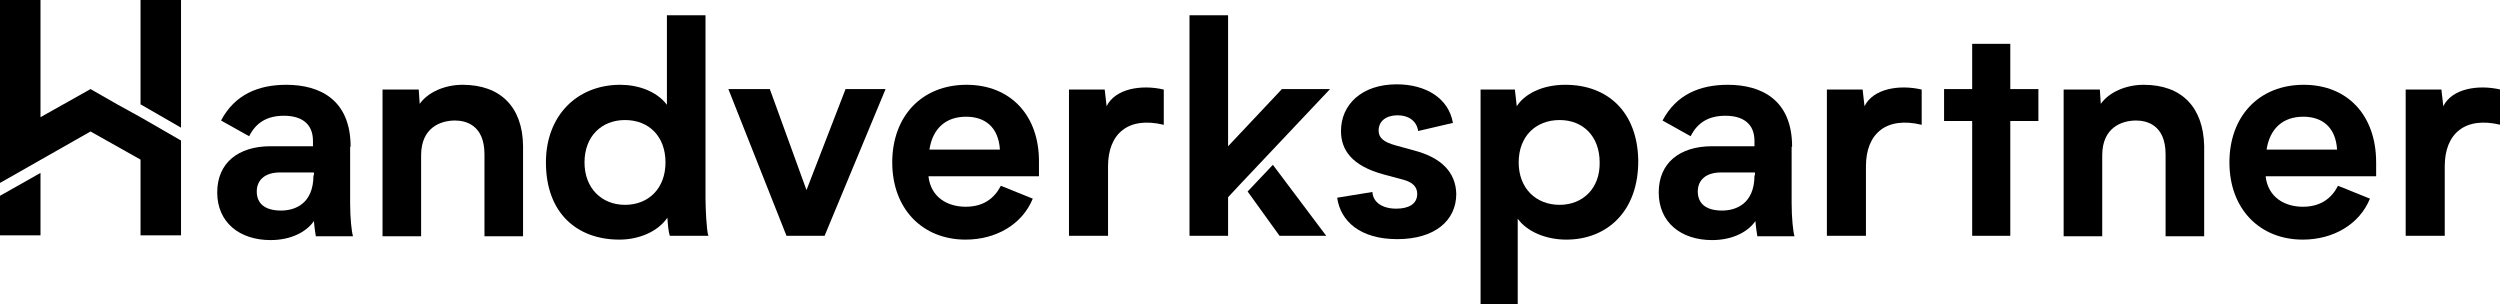 <?xml version="1.0" encoding="utf-8"?>
<!-- Generator: Adobe Illustrator 22.0.1, SVG Export Plug-In . SVG Version: 6.00 Build 0)  -->
<svg version="1.1" id="Layer_1" xmlns="http://www.w3.org/2000/svg" xmlns:xlink="http://www.w3.org/1999/xlink" x="0px" y="0px"
	 viewBox="0 0 524.8 63.9" style="enable-background:new 0 0 524.8 63.9;" xml:space="preserve">
<g>
	<path d="M73.6,30.8c0-9.9-6.5-13-13.5-13c-5.8,0-10.8,2-13.7,7.5l5.9,3.3c1.4-2.8,3.7-4.3,7.3-4.3c3.5,0,6.1,1.5,6.1,5.3v1.1h-8.9
		c-6.8,0-11.2,3.5-11.2,9.7c0,6.3,4.7,10,11.2,10c4.4,0,7.6-1.8,9.1-4c0.1,1.4,0.3,2.5,0.4,3.2h7.8c-0.3-1-0.6-3.9-0.6-6.9V30.8z
		 M65.8,36.8c0,6-3.9,7.4-6.8,7.4c-3.3,0-5.1-1.4-5.1-4c0-2.4,1.7-4,4.9-4h7.1V36.8z"/>
	<path d="M97.1,17.8c-3.8,0-7.3,1.6-9,4l-0.2-3h-7.6v30.8h8.1v-17c0-5.9,4.2-7.3,7.1-7.3c2.1,0,6.2,0.8,6.2,7.1v17.2h8.1V30.6
		C109.7,22.5,105.1,17.8,97.1,17.8z"/>
	<path d="M148,3.2H140v18.8c-2.2-2.9-6.1-4.2-9.8-4.2c-9,0-15.6,6.4-15.6,16.3c0,10.7,6.6,16.2,15.4,16.2c4.2,0,8.1-1.7,10.1-4.6
		c0.1,1.5,0.2,2.8,0.5,3.8h8.1c-0.4-1.1-0.6-6-0.6-7.9V3.2z M131.2,43c-4.9,0-8.5-3.5-8.5-8.9c0-5.5,3.6-8.9,8.5-8.9
		c5,0,8.5,3.4,8.5,8.9C139.7,39.5,136.2,43,131.2,43z"/>
	<polygon points="169.3,39.9 161.6,18.7 152.9,18.7 165.1,49.5 173.1,49.5 185.9,18.7 177.5,18.7 	"/>
	<path d="M202.9,17.8c-9.4,0-15.6,6.6-15.6,16.3c0,9.7,6.3,16.2,15.4,16.2c6.4,0,11.9-3.2,14.1-8.6l-6.7-2.7
		c-1.4,2.7-3.7,4.4-7.4,4.4s-7.3-1.9-7.8-6.4h23.2v-2.9C218.2,24.2,212.1,17.8,202.9,17.8z M195.1,31.4c0.7-4.5,3.5-6.9,7.7-6.9
		c4,0,6.8,2.2,7.1,6.9H195.1z"/>
	<path d="M232.3,22.3l-0.4-3.5h-7.5v30.7h8.2V34.9c0-6.9,4.3-10.5,11.7-8.7v-7.4C239.6,17.7,234.1,18.6,232.3,22.3z"/>
	<path d="M296.9,31.6l-4-1.1c-2.5-0.7-3.5-1.6-3.5-3.1c0-2,1.6-3.2,4-3.2c2.3,0,4,1.2,4.3,3.3l7.3-1.7c-0.9-5.2-5.7-8.1-11.8-8.1
		c-7.4,0-11.7,4.3-11.7,9.8c0,4,2.3,7.3,8.9,9.1l4.1,1.1c1.9,0.5,3,1.4,3,3c0,2.2-1.9,3.1-4.4,3.1c-3,0-4.9-1.4-5-3.5l-7.4,1.2
		c0.7,5,4.9,8.7,12.6,8.7c7.9,0,12.4-3.9,12.4-9.5C305.6,36.2,302.6,33.1,296.9,31.6z"/>
	<path d="M328.6,17.8c-5,0-8.6,2-10.2,4.5l-0.4-3.5h-7.2v45.1h7.8v-18c1.9,2.7,5.9,4.4,10.2,4.4c8.5,0,15.2-5.9,15.1-16.7
		C343.7,23.4,337.4,17.8,328.6,17.8z M327.4,43c-5,0-8.6-3.5-8.6-8.9c0-5.5,3.6-8.9,8.6-8.9c4.9,0,8.4,3.4,8.4,8.9
		C335.9,39.5,332.3,43,327.4,43z"/>
	<path d="M376.2,30.8c0-9.9-6.5-13-13.5-13c-5.8,0-10.8,2-13.7,7.5l5.9,3.3c1.4-2.8,3.7-4.3,7.3-4.3c3.5,0,6.1,1.5,6.1,5.3v1.1h-8.9
		c-6.8,0-11.2,3.5-11.2,9.7c0,6.3,4.7,10,11.2,10c4.4,0,7.6-1.8,9.1-4c0.1,1.4,0.3,2.5,0.4,3.2h7.8c-0.3-1-0.6-3.9-0.6-6.9V30.8z
		 M368.3,36.8c0,6-3.9,7.4-6.8,7.4c-3.3,0-5.1-1.4-5.1-4c0-2.4,1.7-4,4.9-4h7.1V36.8z"/>
	<path d="M391.4,22.3l-0.4-3.5h-7.5v30.7h8.2V34.9c0-6.9,4.3-10.5,11.7-8.7v-7.4C398.7,17.7,393.2,18.6,391.4,22.3z"/>
	<polygon points="422,9.2 414,9.2 414,18.7 408.1,18.7 408.1,25.4 414,25.4 414,49.5 422,49.5 422,25.4 427.9,25.4 427.9,18.7 
		422,18.7 	"/>
	<path d="M450,17.8c-3.8,0-7.3,1.6-9,4l-0.2-3h-7.6v30.8h8.1v-17c0-5.9,4.2-7.3,7.1-7.3c2.1,0,6.2,0.8,6.2,7.1v17.2h8.1V30.6
		C462.5,22.5,458,17.8,450,17.8z"/>
	<path d="M483.6,17.8c-9.4,0-15.6,6.6-15.6,16.3c0,9.7,6.3,16.2,15.4,16.2c6.4,0,11.9-3.2,14.1-8.6l-6.7-2.7
		c-1.4,2.7-3.7,4.4-7.4,4.4c-3.7,0-7.3-1.9-7.8-6.4h23.2v-2.9C498.8,24.2,492.8,17.8,483.6,17.8z M475.8,31.4
		c0.7-4.5,3.5-6.9,7.7-6.9c4,0,6.8,2.2,7.1,6.9H475.8z"/>
	<path d="M512.9,22.3l-0.4-3.5h-7.5v30.7h8.2V34.9c0-6.9,4.3-10.5,11.7-8.7v-7.4C520.2,17.7,514.7,18.6,512.9,22.3z"/>
	<polygon points="24.6,21.9 19,18.7 19,18.7 8.5,24.6 8.5,0 0,0 0,38.4 19,27.6 29.5,33.5 29.5,49.4 38,49.4 38,29.5 29.5,24.6 	"/>
	<polygon points="0,49.4 8.5,49.4 8.5,36.3 0,41.1 	"/>
	<polygon points="29.5,21.9 38,26.8 38,0 29.5,0 	"/>
	<polygon points="261.9,40.2 268.6,49.5 278.4,49.5 267.2,34.6 	"/>
	<polygon points="257.8,30.7 257.8,3.2 249.7,3.2 249.7,49.5 257.8,49.5 257.8,41.4 260.6,38.4 279.2,18.7 269.1,18.7 	"/>
</g>
</svg>
